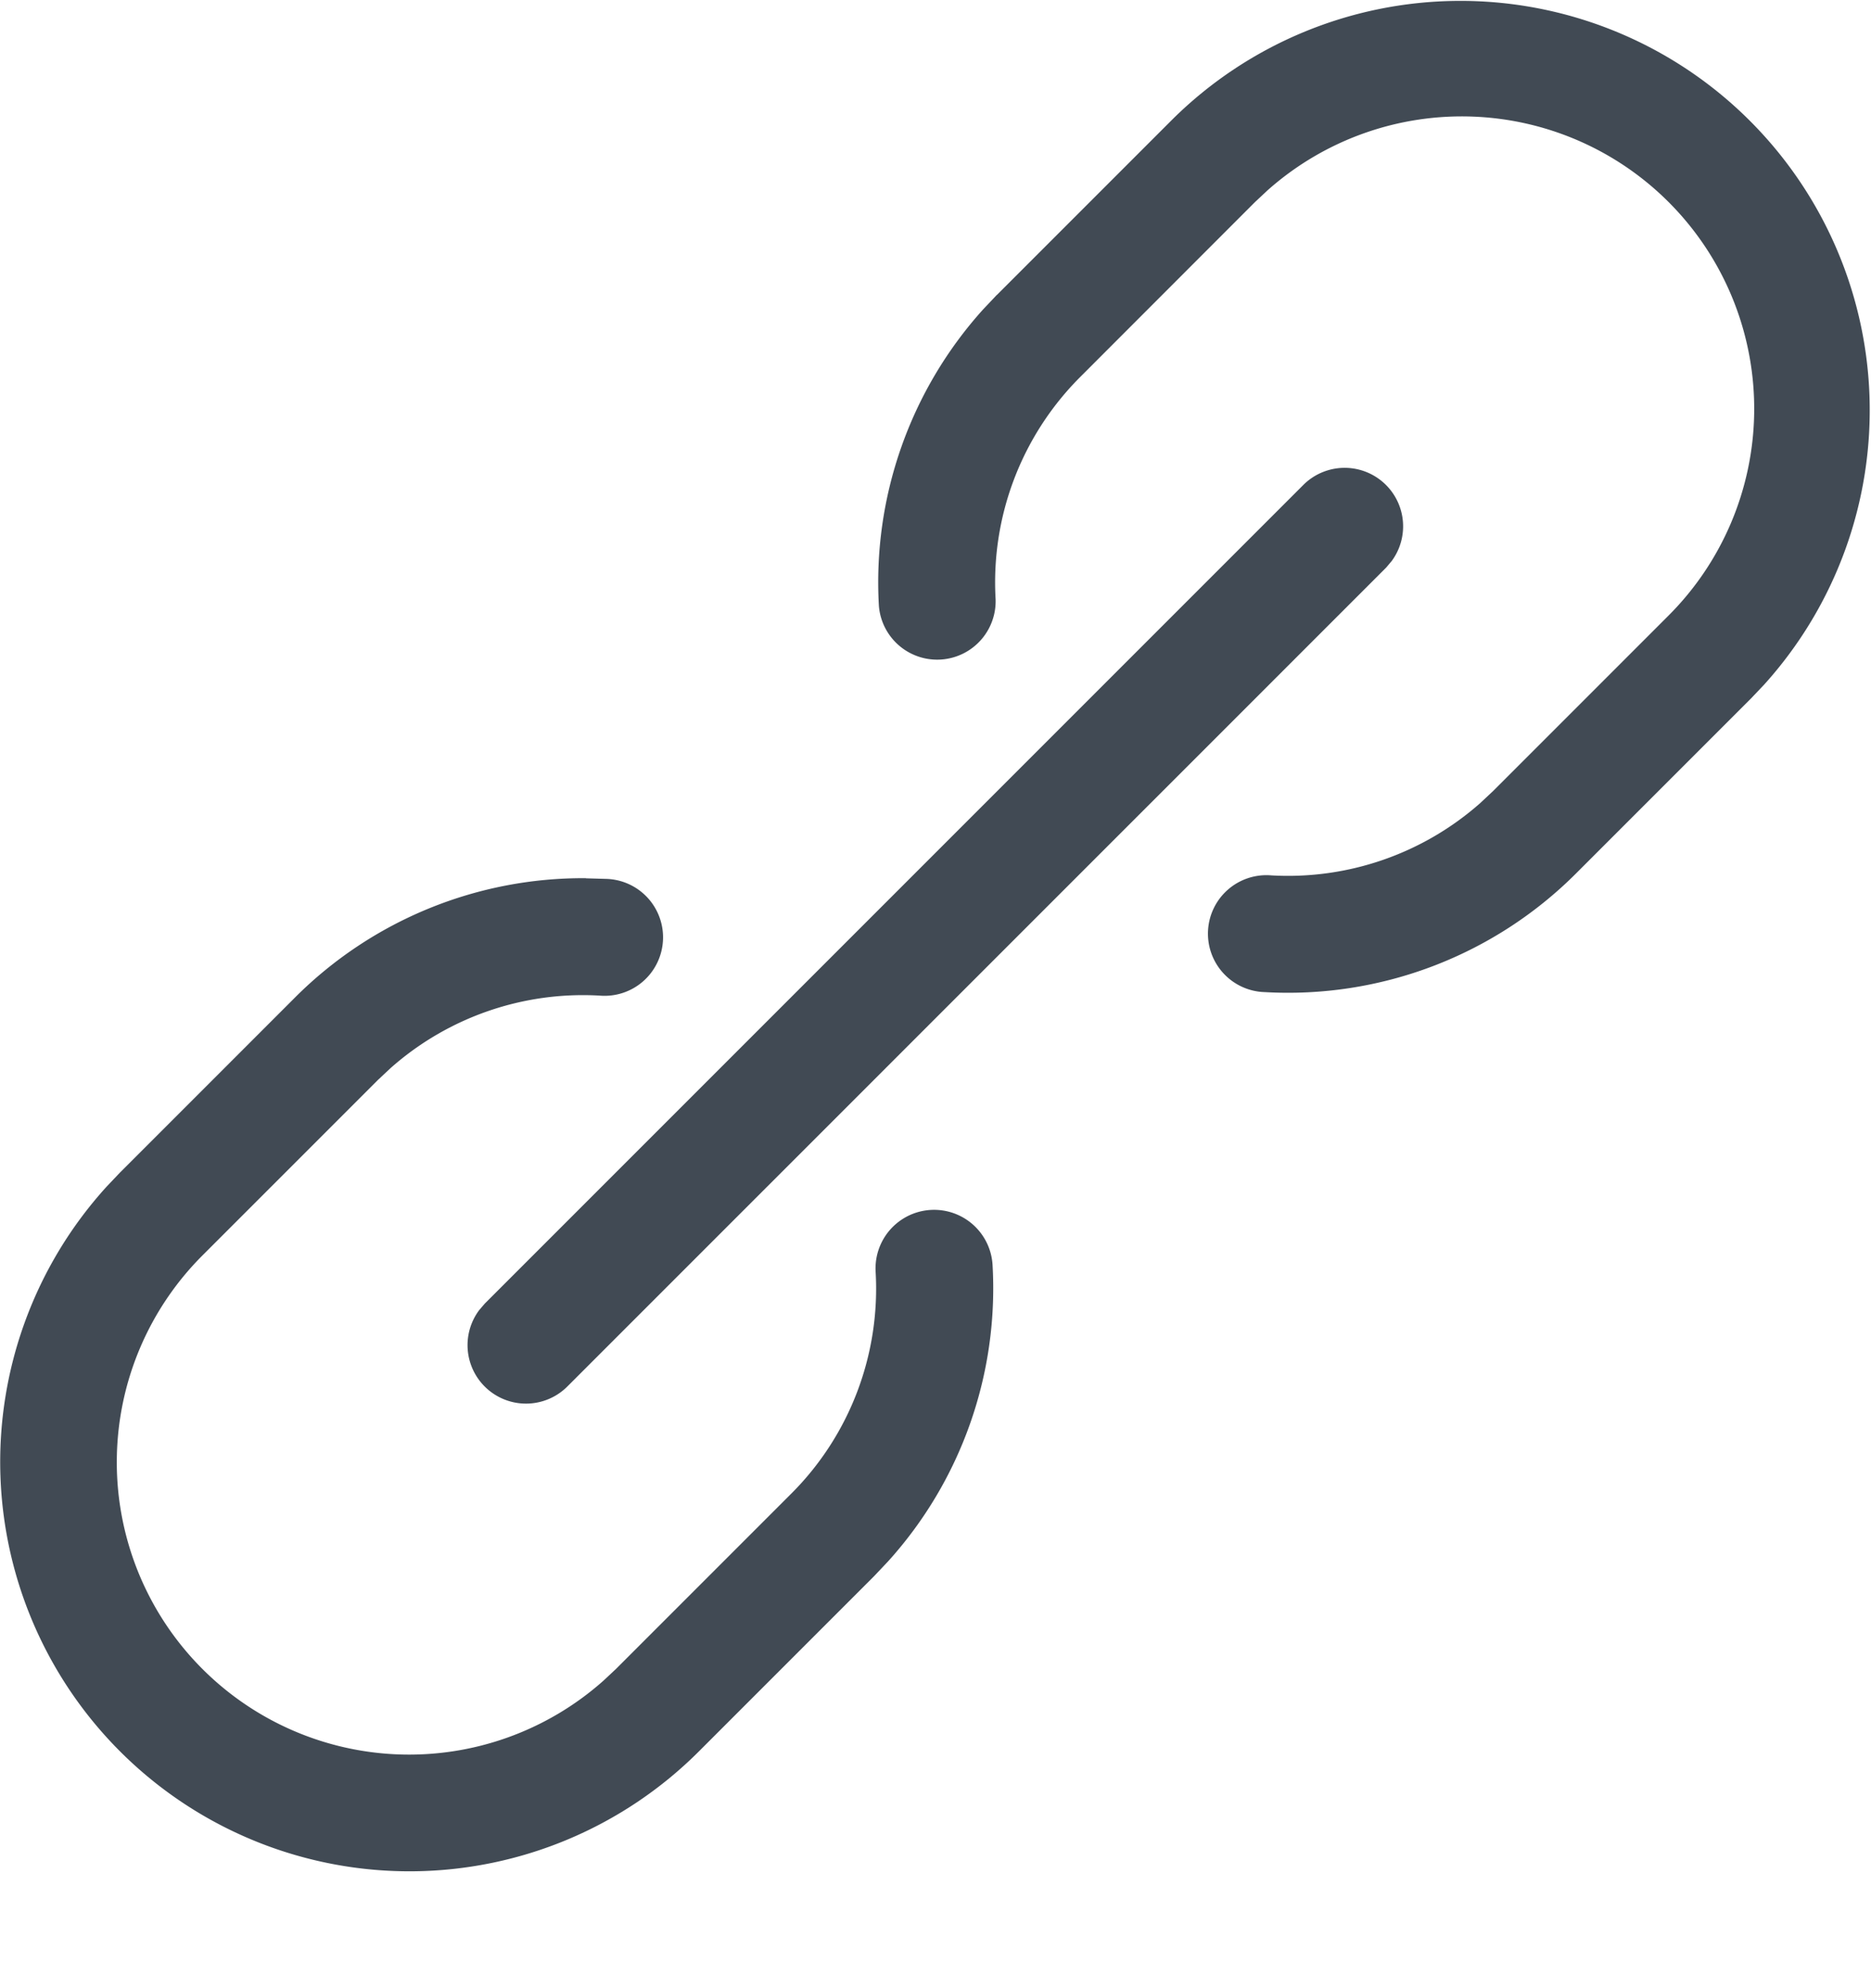 <svg xmlns="http://www.w3.org/2000/svg" width="16" height="17" viewBox="0 0 16 17">
    <path fill="#414A54" fill-rule="evenodd" d="M5.01 7.51l.175.005a.5.5 0 1 1-.057.998 2.481 2.481 0 0 0-1.786.618l-.11.103-1.5 1.5a2.5 2.5 0 0 0 3.428 3.637l.108-.101 1.5-1.5c.5-.5.761-1.19.72-1.896a.5.5 0 1 1 1-.057 3.481 3.481 0 0 1-.893 2.533l-.12.127-1.5 1.5a3.5 3.5 0 0 1-5.062-4.832l.112-.118 1.5-1.5a3.481 3.481 0 0 1 2.486-1.018zm-.864 3.636l7-7a.5.5 0 0 1 .756.65l-.048.057-7 7a.5.5 0 0 1-.756-.651l.048-.056 7-7-7 7zm4.38-8.625l1.5-1.5a3.5 3.5 0 0 1 5.061 4.832l-.112.118-1.5 1.5a3.482 3.482 0 0 1-2.66 1.012.5.5 0 1 1 .057-.998 2.482 2.482 0 0 0 1.786-.618l.11-.103 1.5-1.5a2.5 2.5 0 0 0-3.428-3.637l-.108.101-1.499 1.5a2.483 2.483 0 0 0-.719 1.896.5.5 0 0 1-.998.058 3.484 3.484 0 0 1 .889-2.534l.12-.127 1.5-1.5-1.5 1.5z"/>
</svg>
